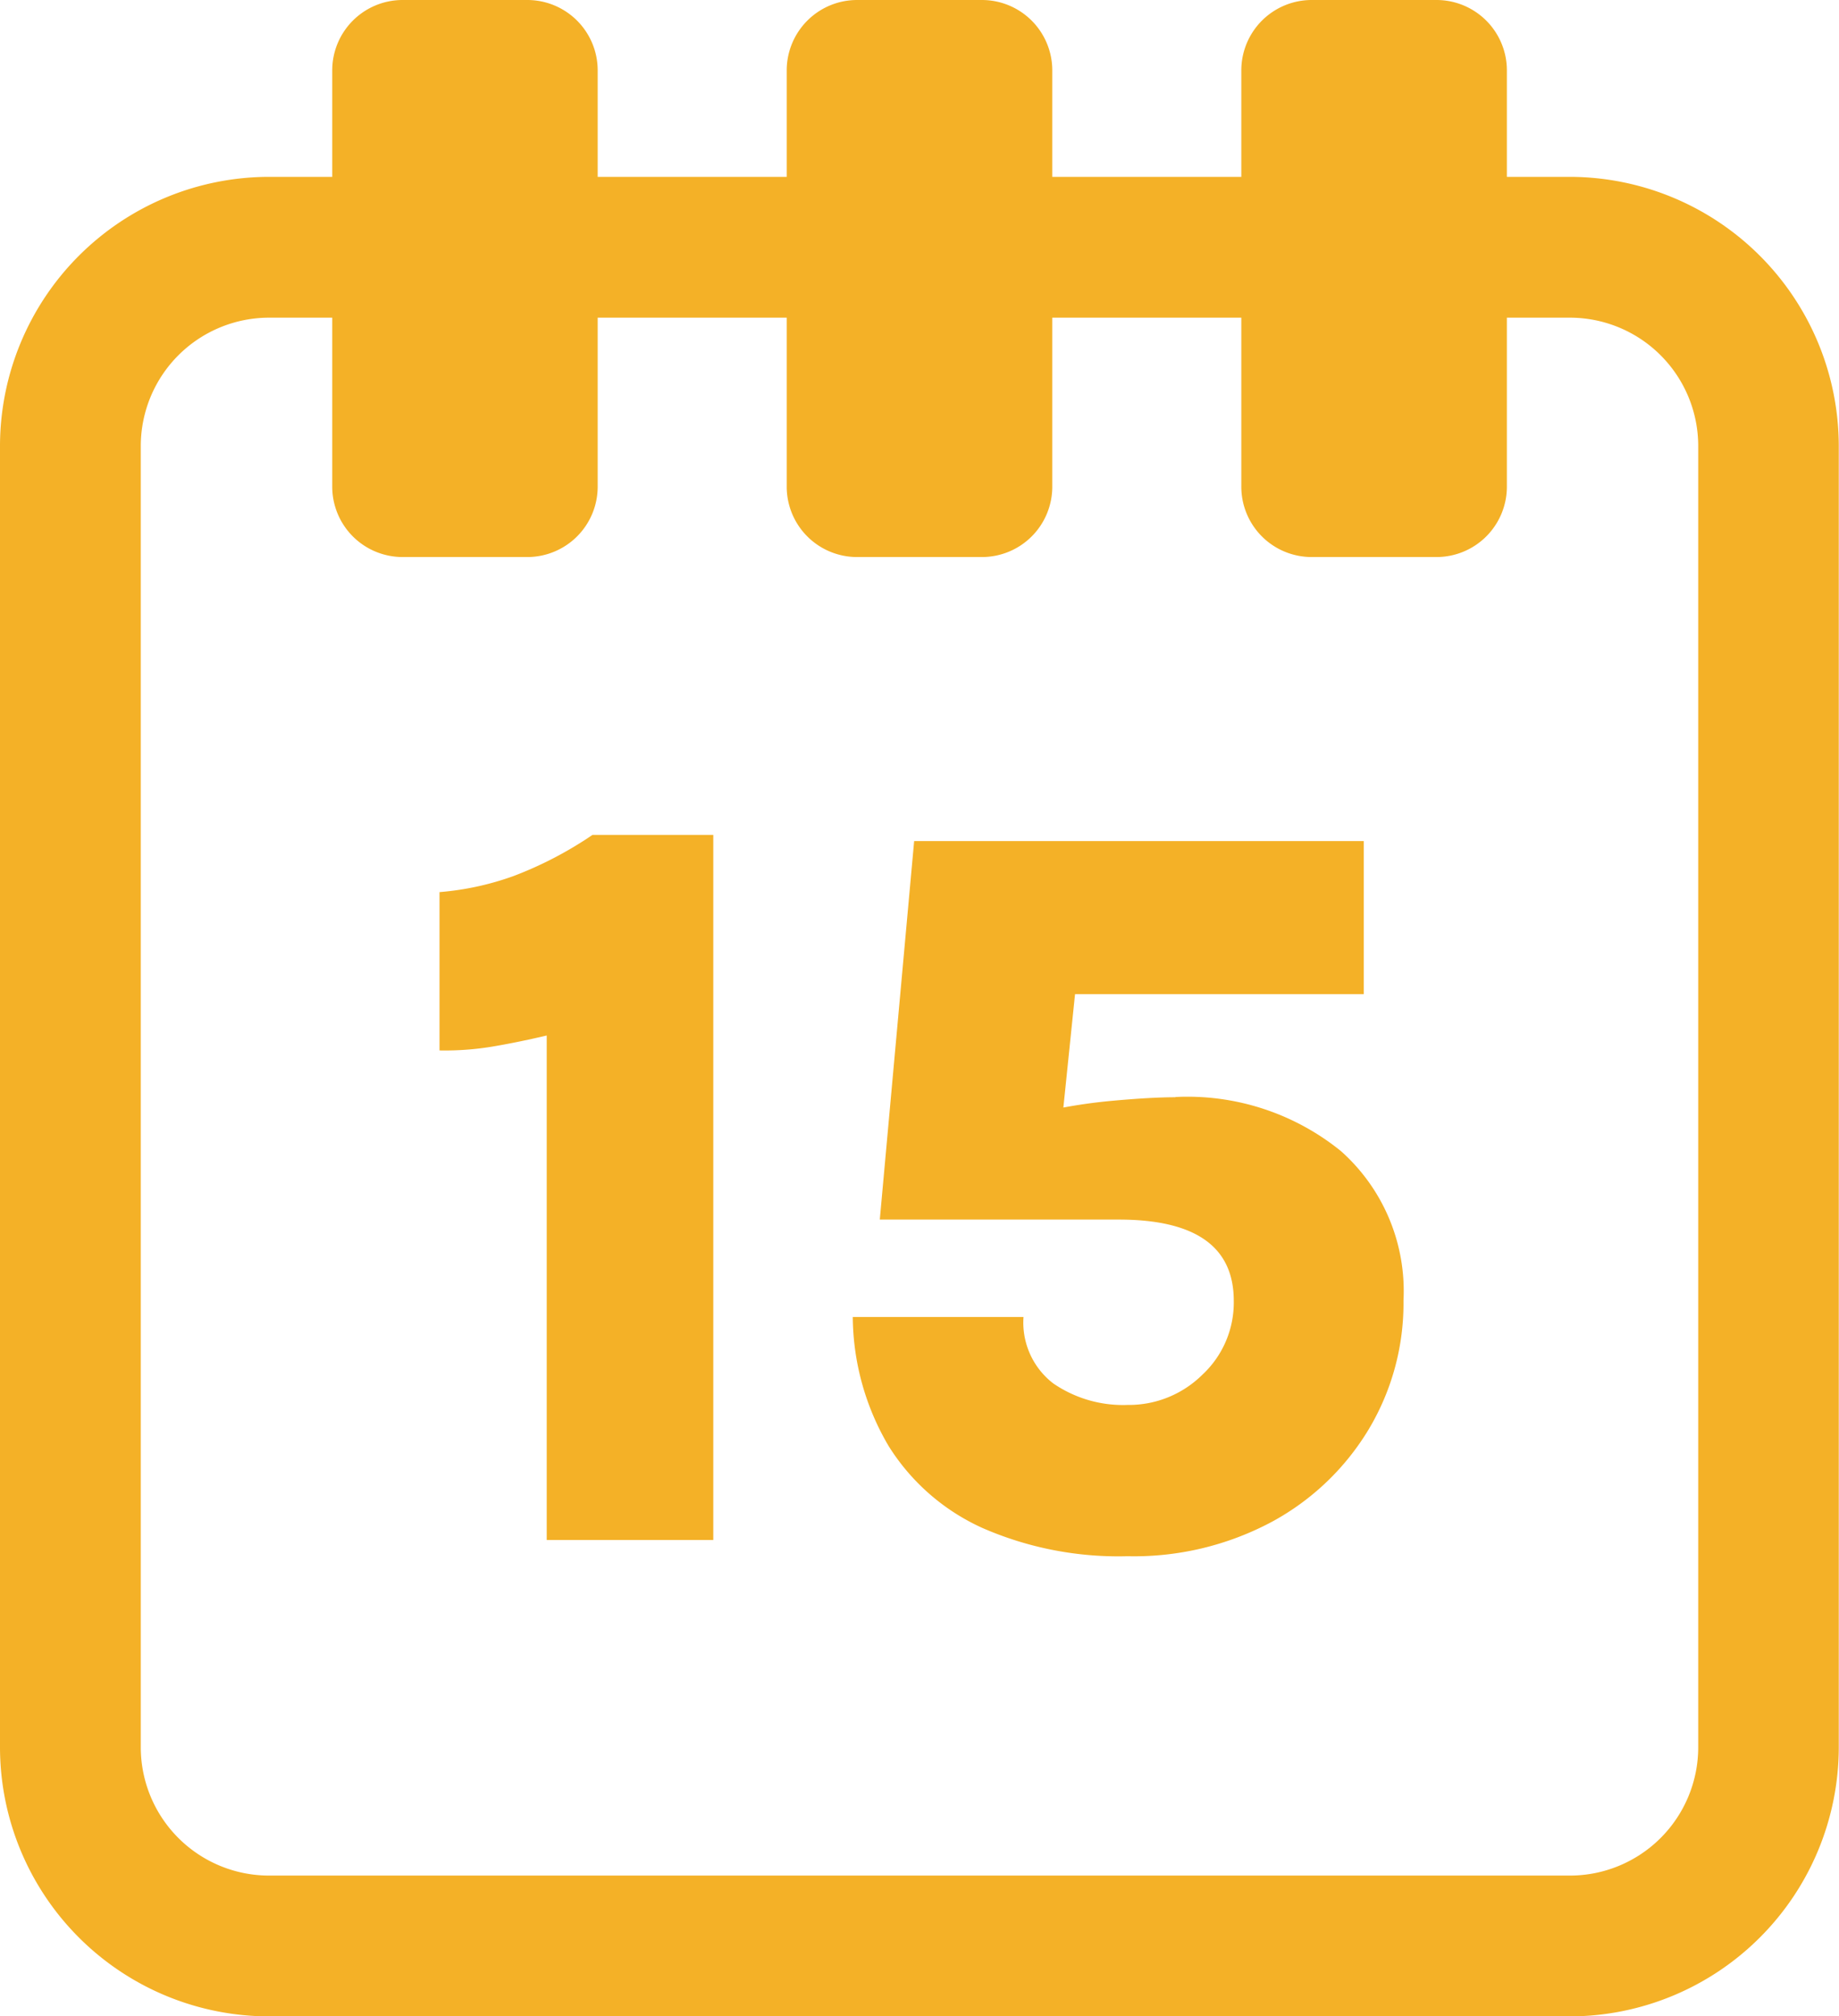 <svg xmlns="http://www.w3.org/2000/svg" xmlns:xlink="http://www.w3.org/1999/xlink" width="32.658" height="35.798" viewBox="0 0 32.658 35.798">
  <defs>
    <clipPath id="clip-path">
      <rect id="Rectangle_726" data-name="Rectangle 726" width="32.658" height="35.798" transform="translate(0 0)" fill="none"/>
    </clipPath>
  </defs>
  <g id="Group_393" data-name="Group 393" transform="translate(0 0)">
    <g id="Group_392" data-name="Group 392" clip-path="url(#clip-path)">
      <path id="Path_692" data-name="Path 692" d="M27.881,3.14H26.76V1.25A1.25,1.25,0,0,0,25.51,0H23.294a1.25,1.25,0,0,0-1.25,1.25V3.14H18.687V1.25A1.25,1.25,0,0,0,17.437,0H15.22a1.25,1.25,0,0,0-1.249,1.25V3.14H10.614V1.25A1.25,1.25,0,0,0,9.364,0H7.148A1.25,1.25,0,0,0,5.9,1.25V3.14H4.777A4.783,4.783,0,0,0,0,7.917v23.1A4.782,4.782,0,0,0,4.777,35.8h23.1a4.783,4.783,0,0,0,4.777-4.777V7.917A4.784,4.784,0,0,0,27.881,3.14m2.277,27.881A2.279,2.279,0,0,1,27.881,33.3H4.777A2.279,2.279,0,0,1,2.5,31.021V7.917A2.28,2.28,0,0,1,4.777,5.64H5.9v3a1.25,1.25,0,0,0,1.25,1.25H9.364a1.25,1.25,0,0,0,1.25-1.25v-3h3.357v3a1.249,1.249,0,0,0,1.249,1.25h2.217a1.249,1.249,0,0,0,1.25-1.25v-3h3.357v3a1.249,1.249,0,0,0,1.25,1.25H25.51a1.25,1.25,0,0,0,1.25-1.25v-3h1.121a2.28,2.28,0,0,1,2.277,2.277Z" fill="#f4b127"/>
      <path id="Path_693" data-name="Path 693" d="M9.122,15.553a5.077,5.077,0,0,1-1.317.286V18.65a5.158,5.158,0,0,0,.92-.065c.3-.05.632-.117.984-.2v8.957h2.958V14.823H10.522a6.713,6.713,0,0,1-1.4.73" fill="#f4b127"/>
      <path id="Path_694" data-name="Path 694" d="M20.875,19.481c-.29,0-.655.021-1.1.061-.346.031-.634.074-.891.122l.207-2.013h5.127V14.933H16.234l-.61,6.72h4.243q2.043,0,2.043,1.442a1.751,1.751,0,0,1-.558,1.313,1.856,1.856,0,0,1-1.328.536,2.188,2.188,0,0,1-1.321-.383,1.363,1.363,0,0,1-.527-1.179H15.144a4.567,4.567,0,0,0,.637,2.292A3.817,3.817,0,0,0,17.45,27.13a6.03,6.03,0,0,0,2.574.5,5.191,5.191,0,0,0,2.561-.61,4.512,4.512,0,0,0,1.72-1.641,4.356,4.356,0,0,0,.619-2.288,3.326,3.326,0,0,0-1.11-2.653,4.326,4.326,0,0,0-2.939-.961" fill="#f4b127"/>
    </g>
  </g>
</svg>
